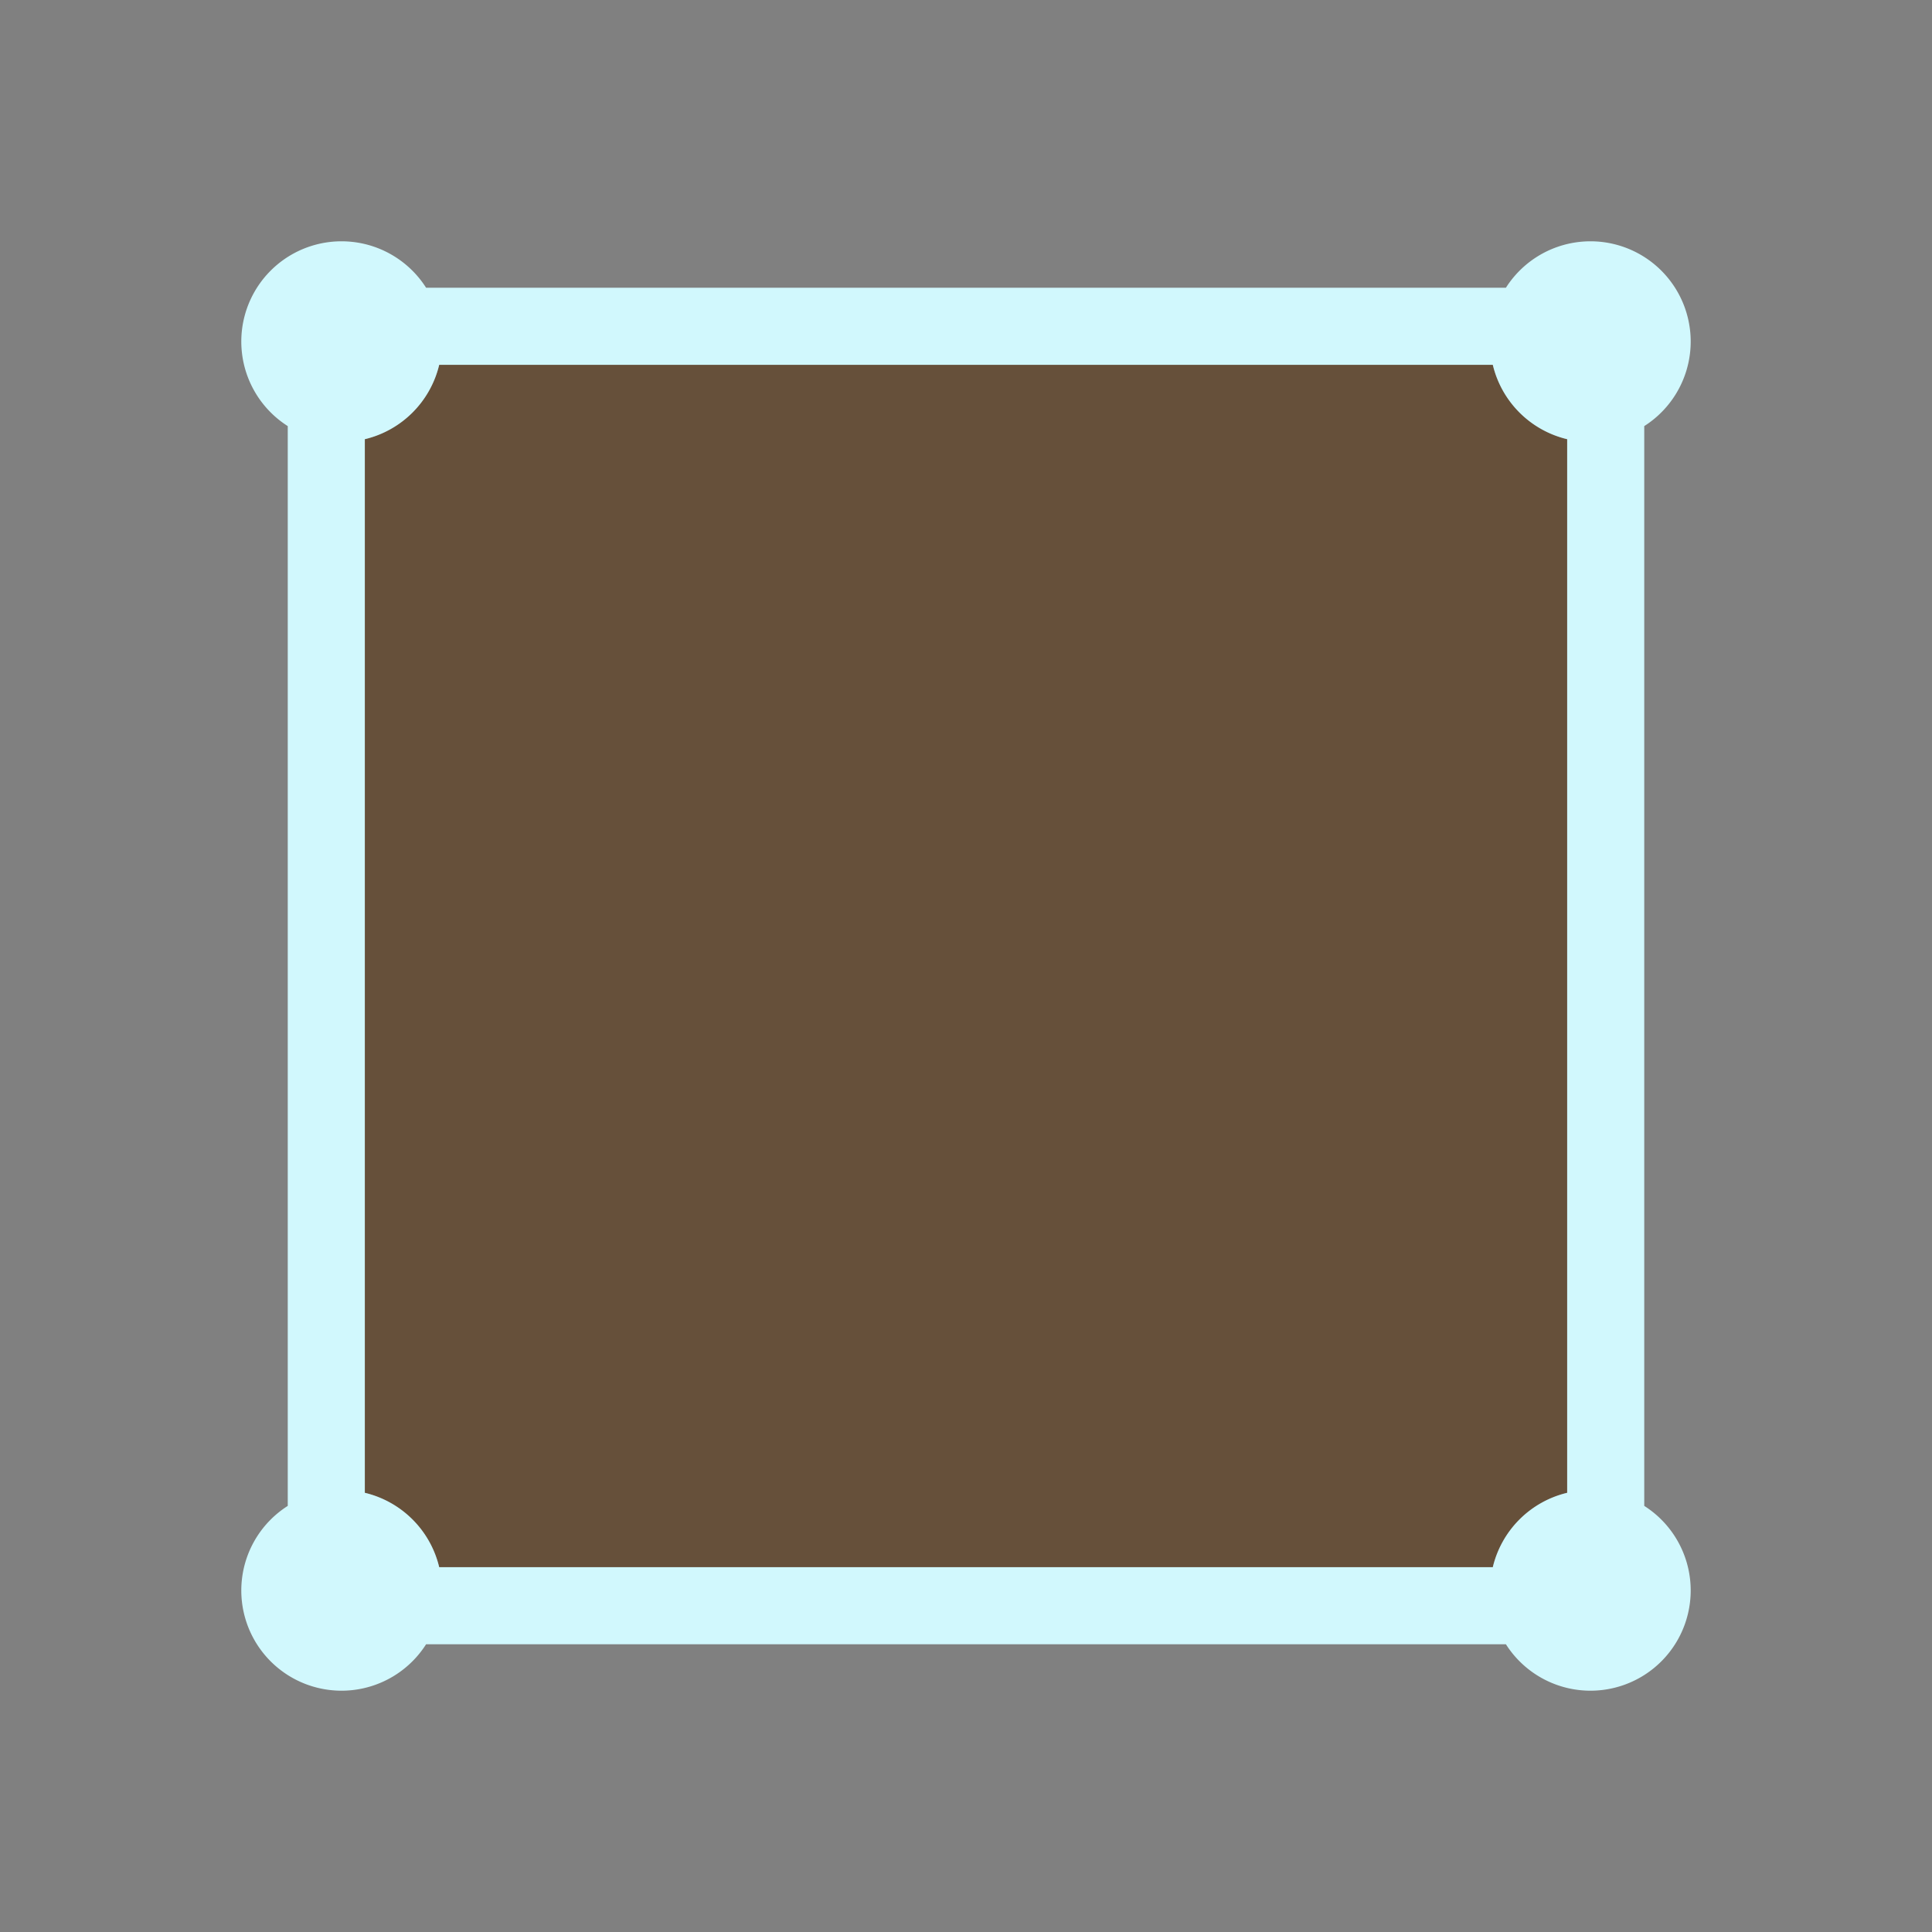 <svg xmlns="http://www.w3.org/2000/svg" xml:space="preserve" fill-rule="evenodd" stroke-linejoin="round" stroke-miterlimit="2" clip-rule="evenodd" viewBox="0 0 64 64">
  <rect x="0" y="0" width="64" height="64" fill="#808080" stroke="none"/>
  <g id="brown">
    <path fill="#66503a" d="M49.451 12.085a3.327 3.327 0 0 0 2.464 2.464v34.902a3.327 3.327 0 0 0-2.464 2.464H14.549a3.327 3.327 0 0 0-2.464-2.464V14.549a3.327 3.327 0 0 0 2.464-2.464h34.902Z"/>
  </g>
  <g id="blue">
    <path fill="#d1f8fd" d="M9.532 14.115a3.32 3.32 0 1 1 4.583-4.583h35.77a3.32 3.32 0 1 1 4.583 4.583v35.77a3.32 3.32 0 1 1-4.583 4.583h-35.77a3.32 3.32 0 1 1-4.583-4.583v-35.77Zm39.919-2.03H14.549a3.327 3.327 0 0 1-2.464 2.464v34.902a3.327 3.327 0 0 1 2.464 2.464h34.902a3.327 3.327 0 0 1 2.464-2.464V14.549a3.327 3.327 0 0 1-2.464-2.464Z"/>
  </g>
</svg>
